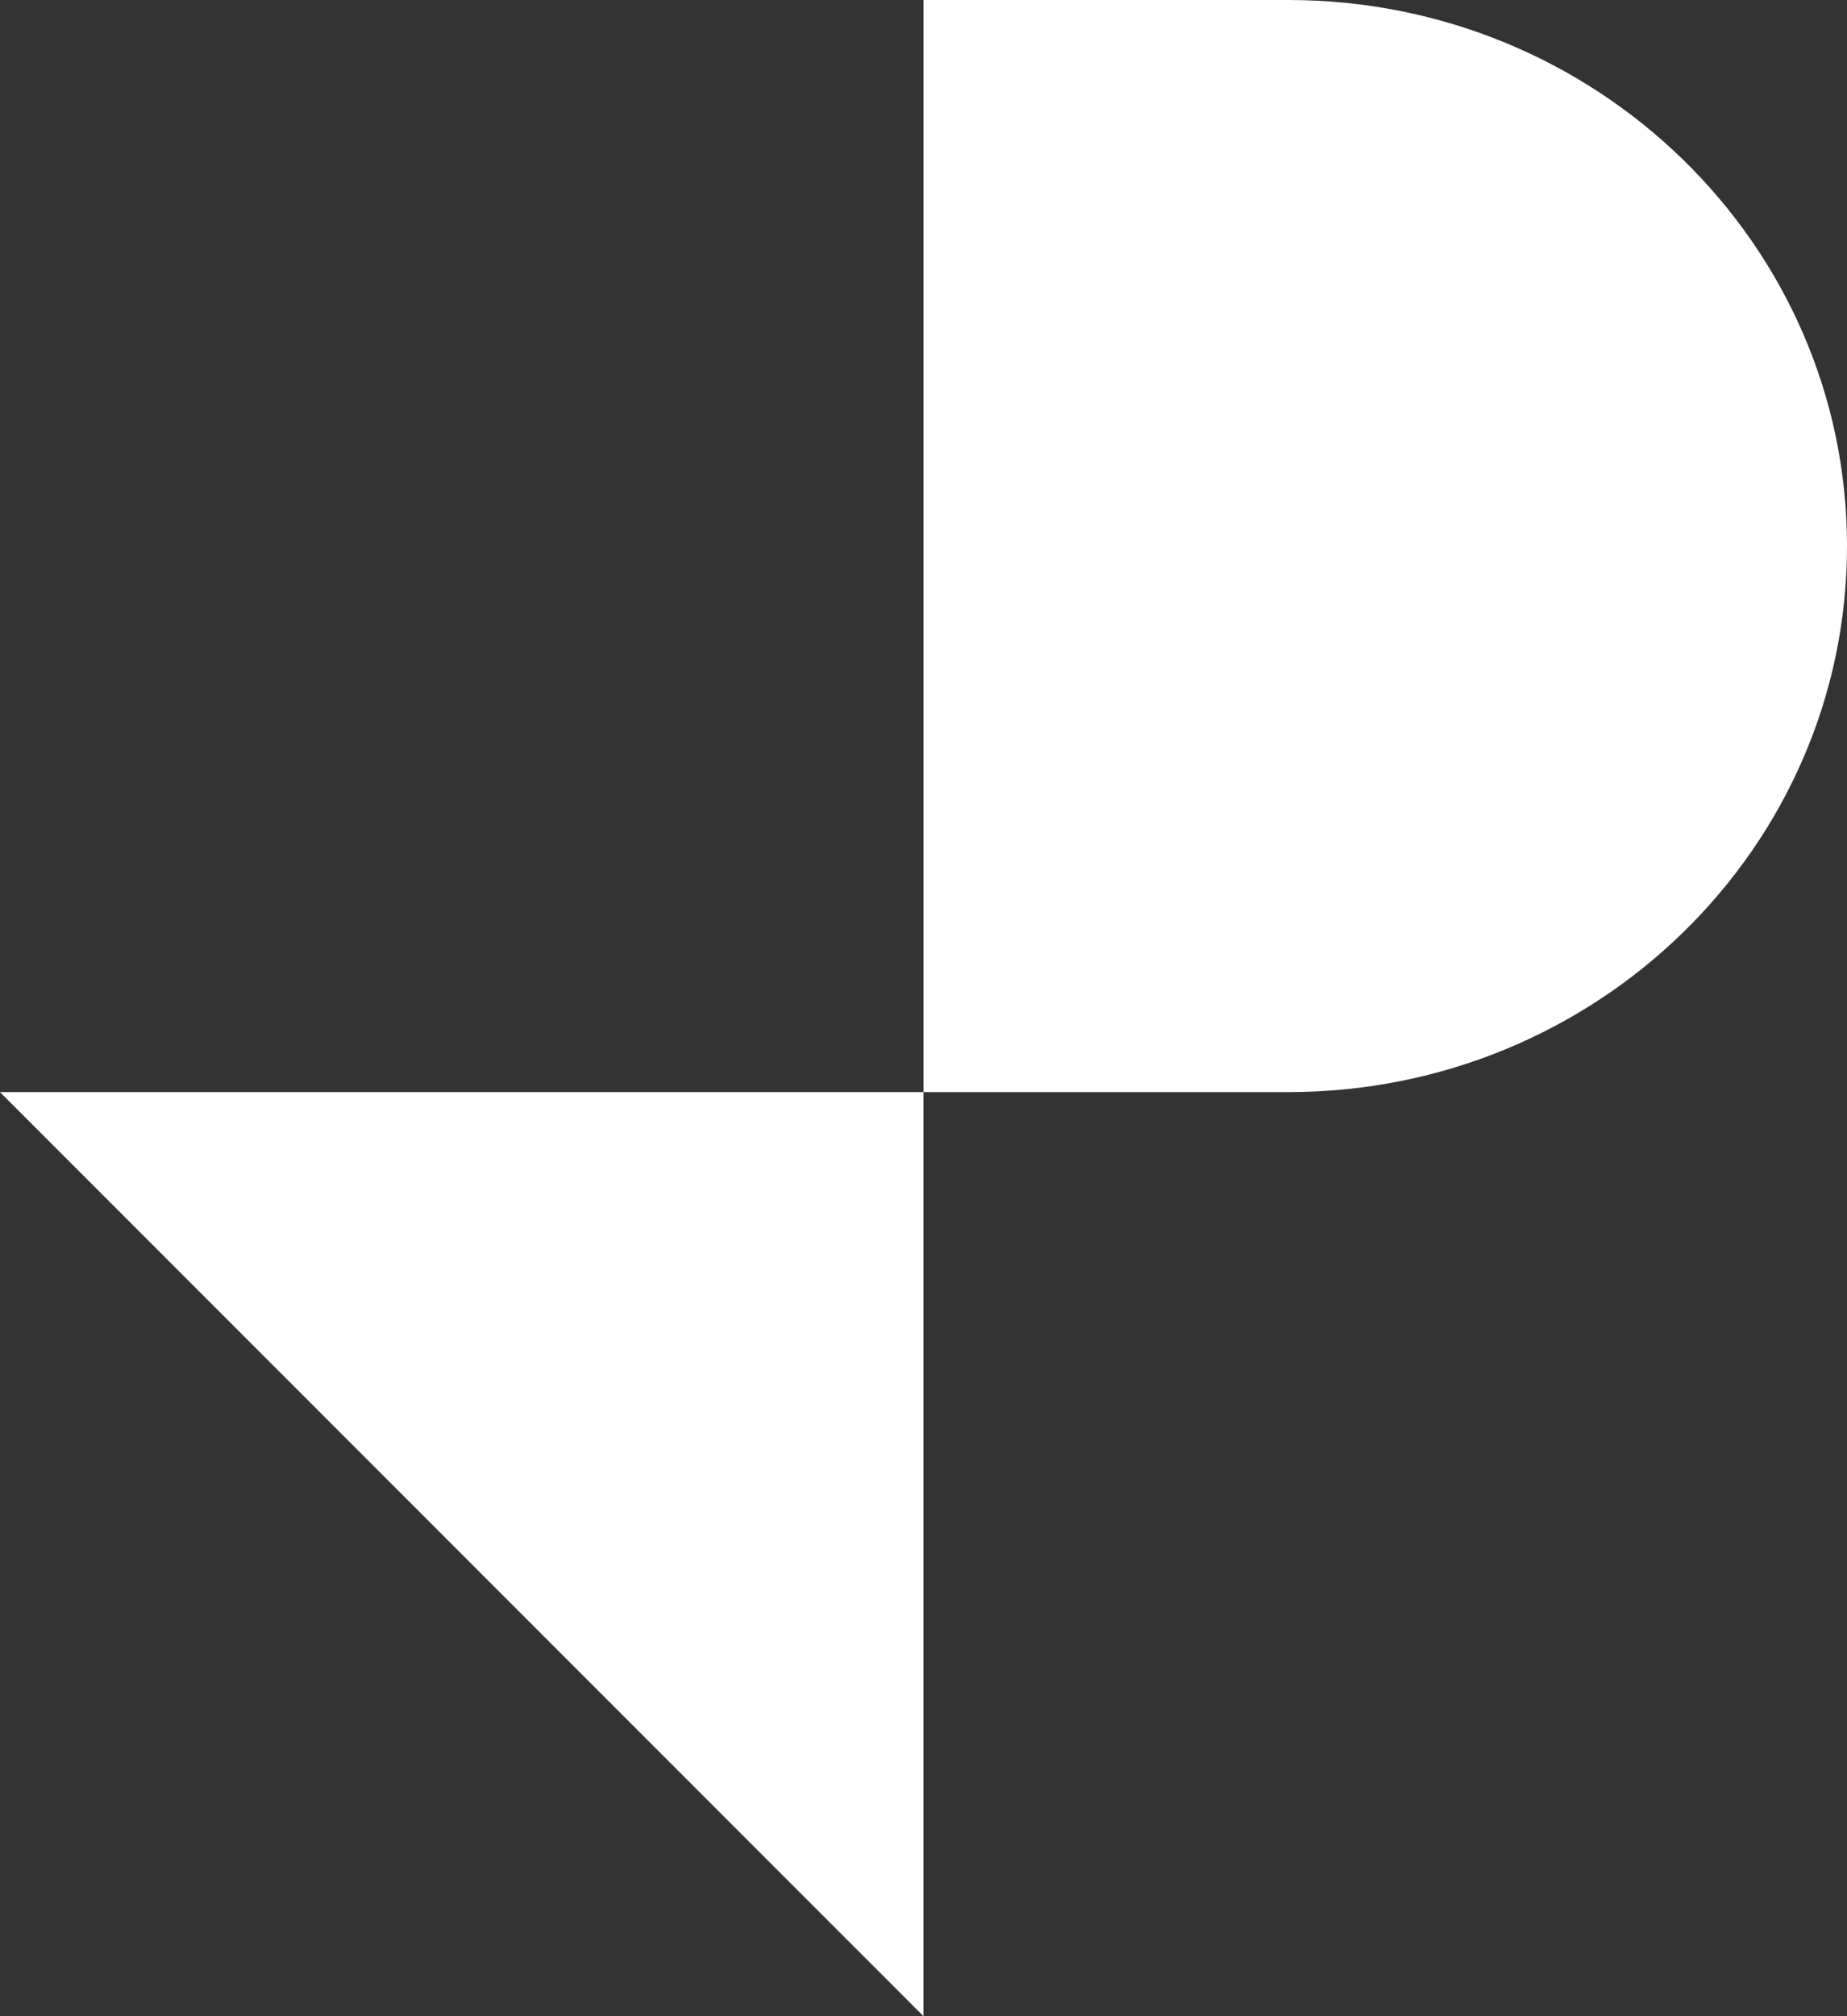 <?xml version="1.0" encoding="UTF-8"?>
<svg width="110px" height="120px" viewBox="0 0 110 120" version="1.1" xmlns="http://www.w3.org/2000/svg" xmlns:xlink="http://www.w3.org/1999/xlink">
    <rect x="0" y="0" width="110" height="120" fill="#333333" stroke="none"/>
    <title>pluto_logo_white</title>
    <g id="Page-1" stroke="none" stroke-width="1" fill="none" fill-rule="evenodd">
        <g id="pluto_logo_white" fill="#FFFFFF" fill-rule="nonzero">
            <polygon id="Path" points="0 65 55 65 55 120"></polygon>
            <path d="M55,65 L55,0 L76.72,0 C95.1,0 110,14.55 110,32.5 C110,50.45 95.1,65 76.72,65 L55,65 Z" id="Path"></path>
        </g>
    </g>
</svg>